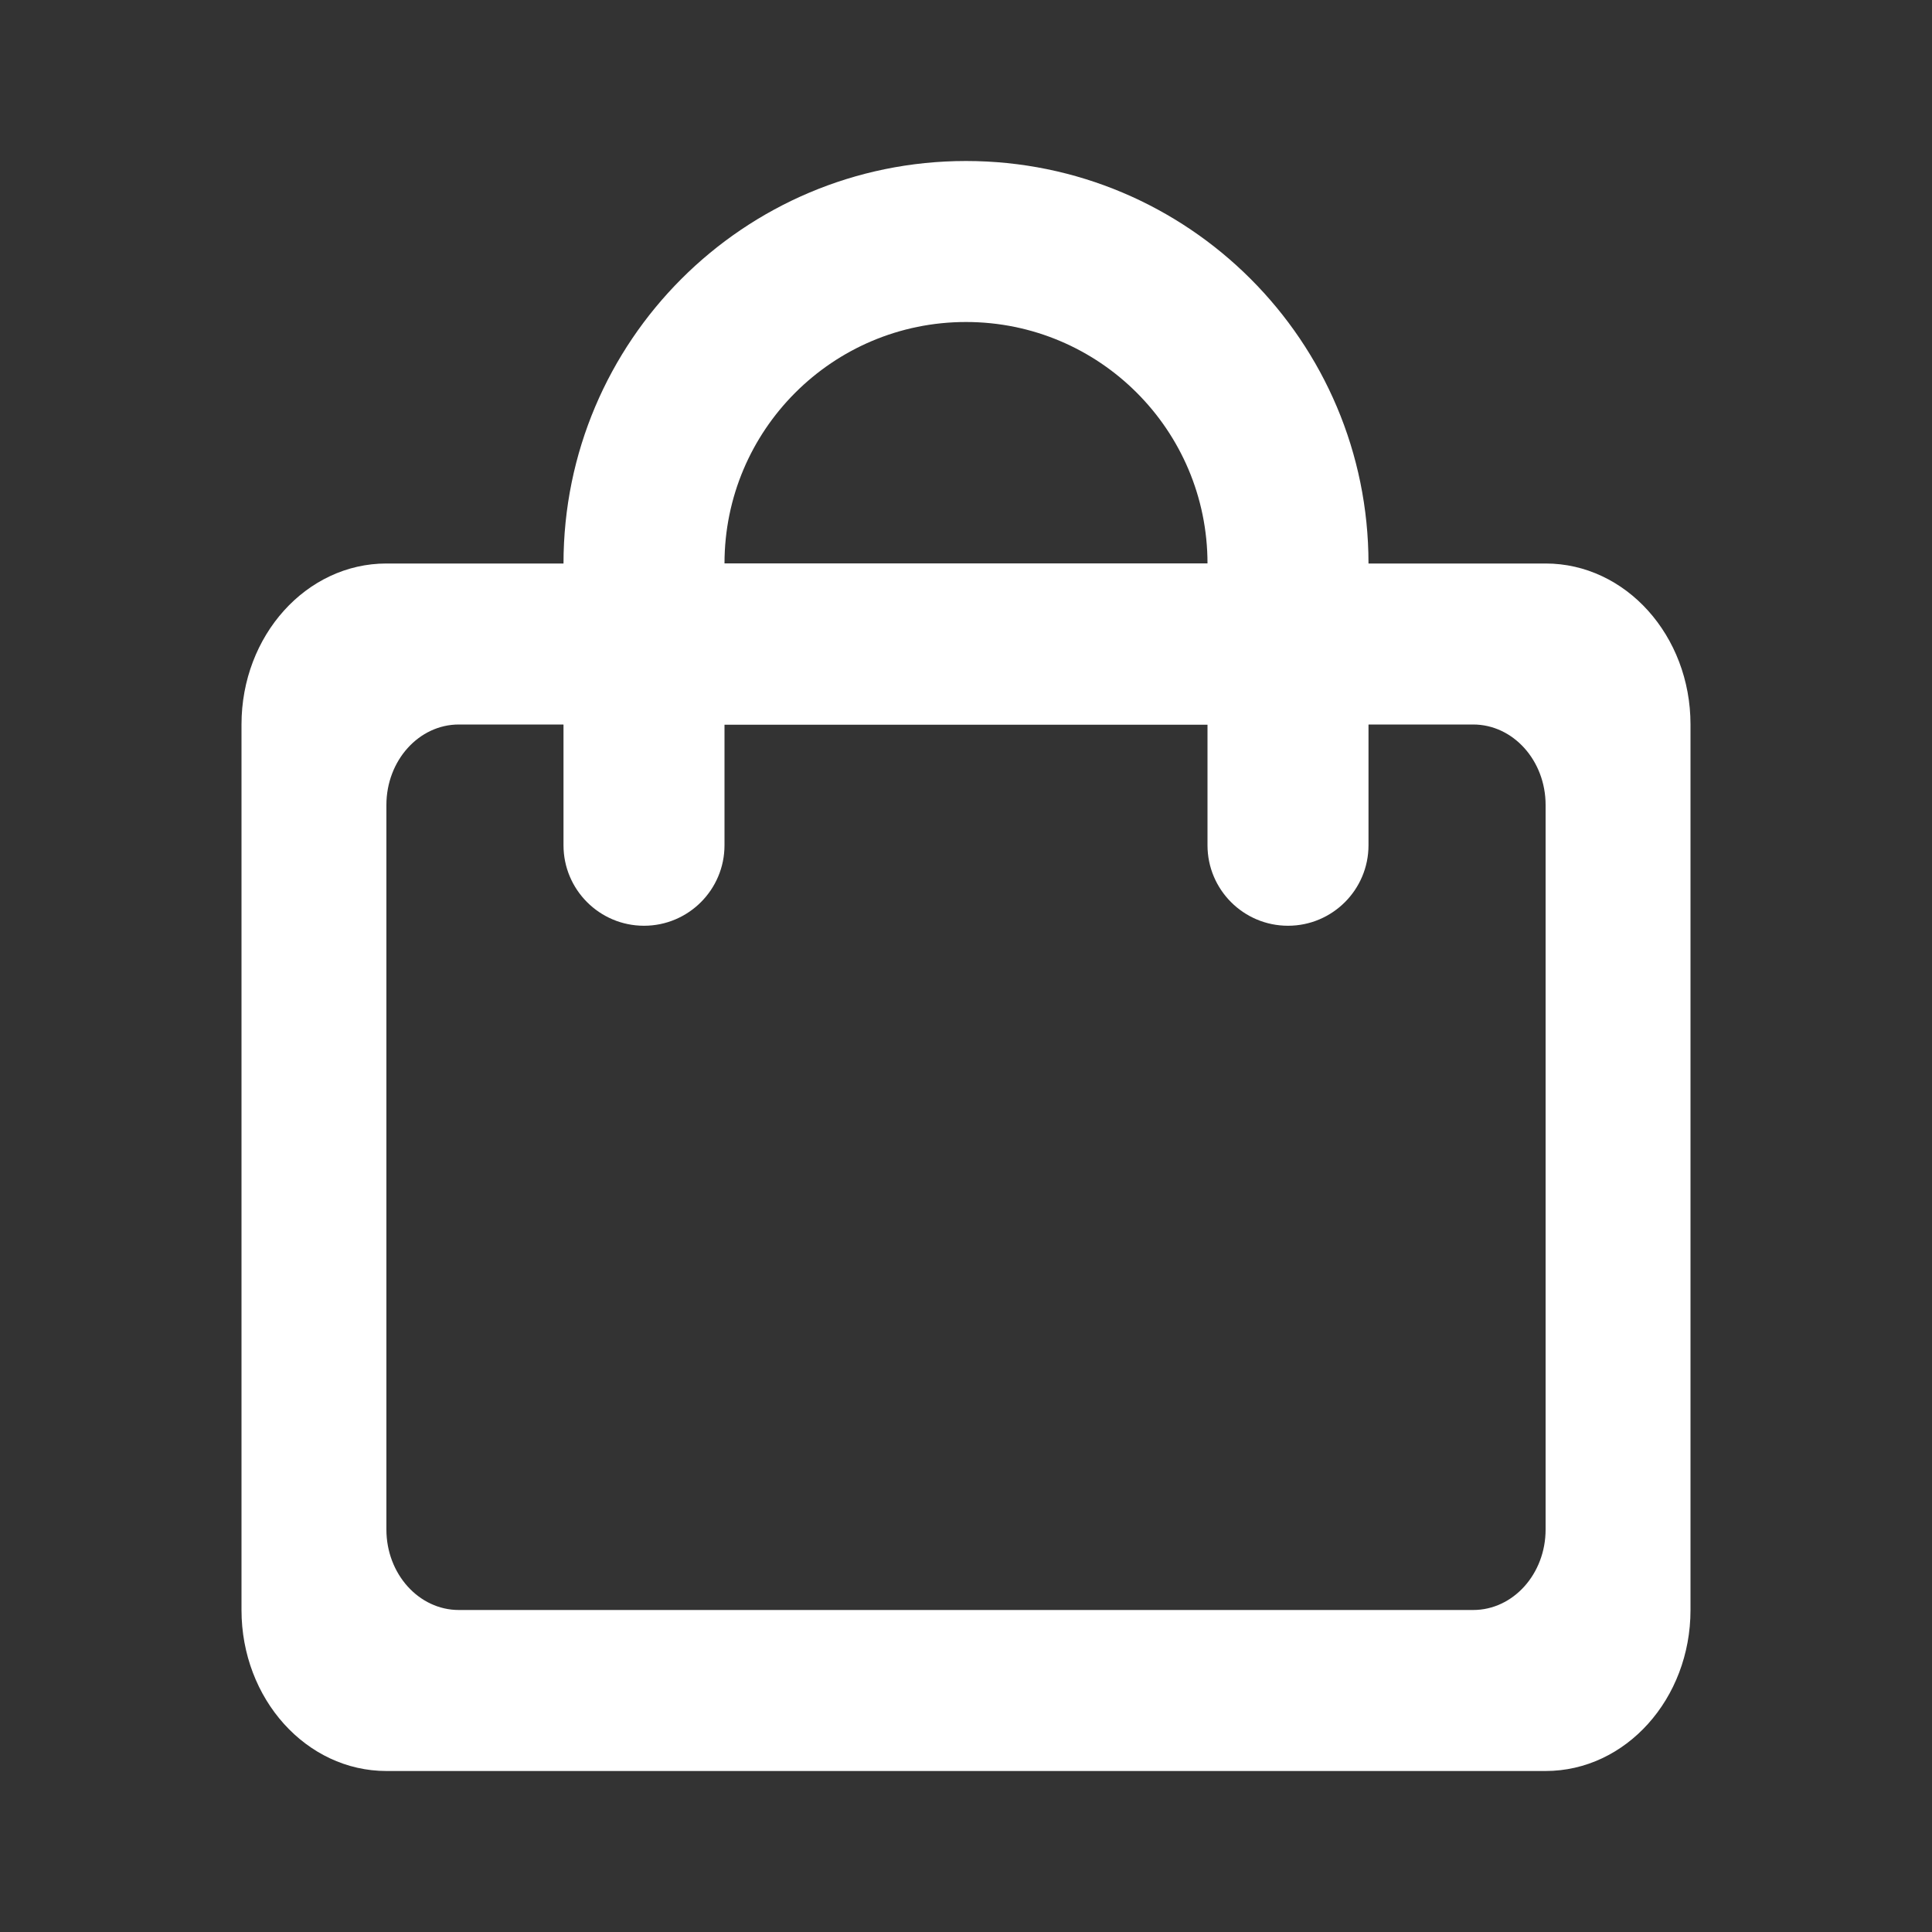 <svg width="24" height="24" viewBox="0 0 24 24" fill="none" xmlns="http://www.w3.org/2000/svg">
<rect x="0" y="0" width="24" height="24" fill="#333333" stroke="none"/>
<path fill-rule="evenodd" clip-rule="evenodd" d="M21 9C21 7.895 20.194 7 19.2 7H4.8C3.806 7 3 7.895 3 9V20C3 21.105 3.806 22 4.8 22H19.2C20.194 22 21 21.105 21 20V9ZM19.2 10C19.2 9.448 18.797 9 18.3 9H5.7C5.203 9 4.8 9.448 4.8 10V19C4.8 19.552 5.203 20 5.7 20H18.3C18.797 20 19.2 19.552 19.2 19V10Z" fill="white"/>
<path fill-rule="evenodd" clip-rule="evenodd" d="M9 7H15C15 5.343 13.657 4 12 4C10.343 4 9 5.343 9 7ZM12 2C9.239 2 7 4.239 7 7V9H17V7C17 4.239 14.761 2 12 2Z" fill="white"/>
<path fill-rule="evenodd" clip-rule="evenodd" d="M8 7C8.552 7 9 7.448 9 8V10.5C9 11.052 8.552 11.5 8 11.5C7.448 11.5 7 11.052 7 10.5V8C7 7.448 7.448 7 8 7Z" fill="white"/>
<path fill-rule="evenodd" clip-rule="evenodd" d="M16 7C16.552 7 17 7.448 17 8V10.5C17 11.052 16.552 11.5 16 11.5C15.448 11.5 15 11.052 15 10.5V8C15 7.448 15.448 7 16 7Z" fill="white"/>
</svg>

